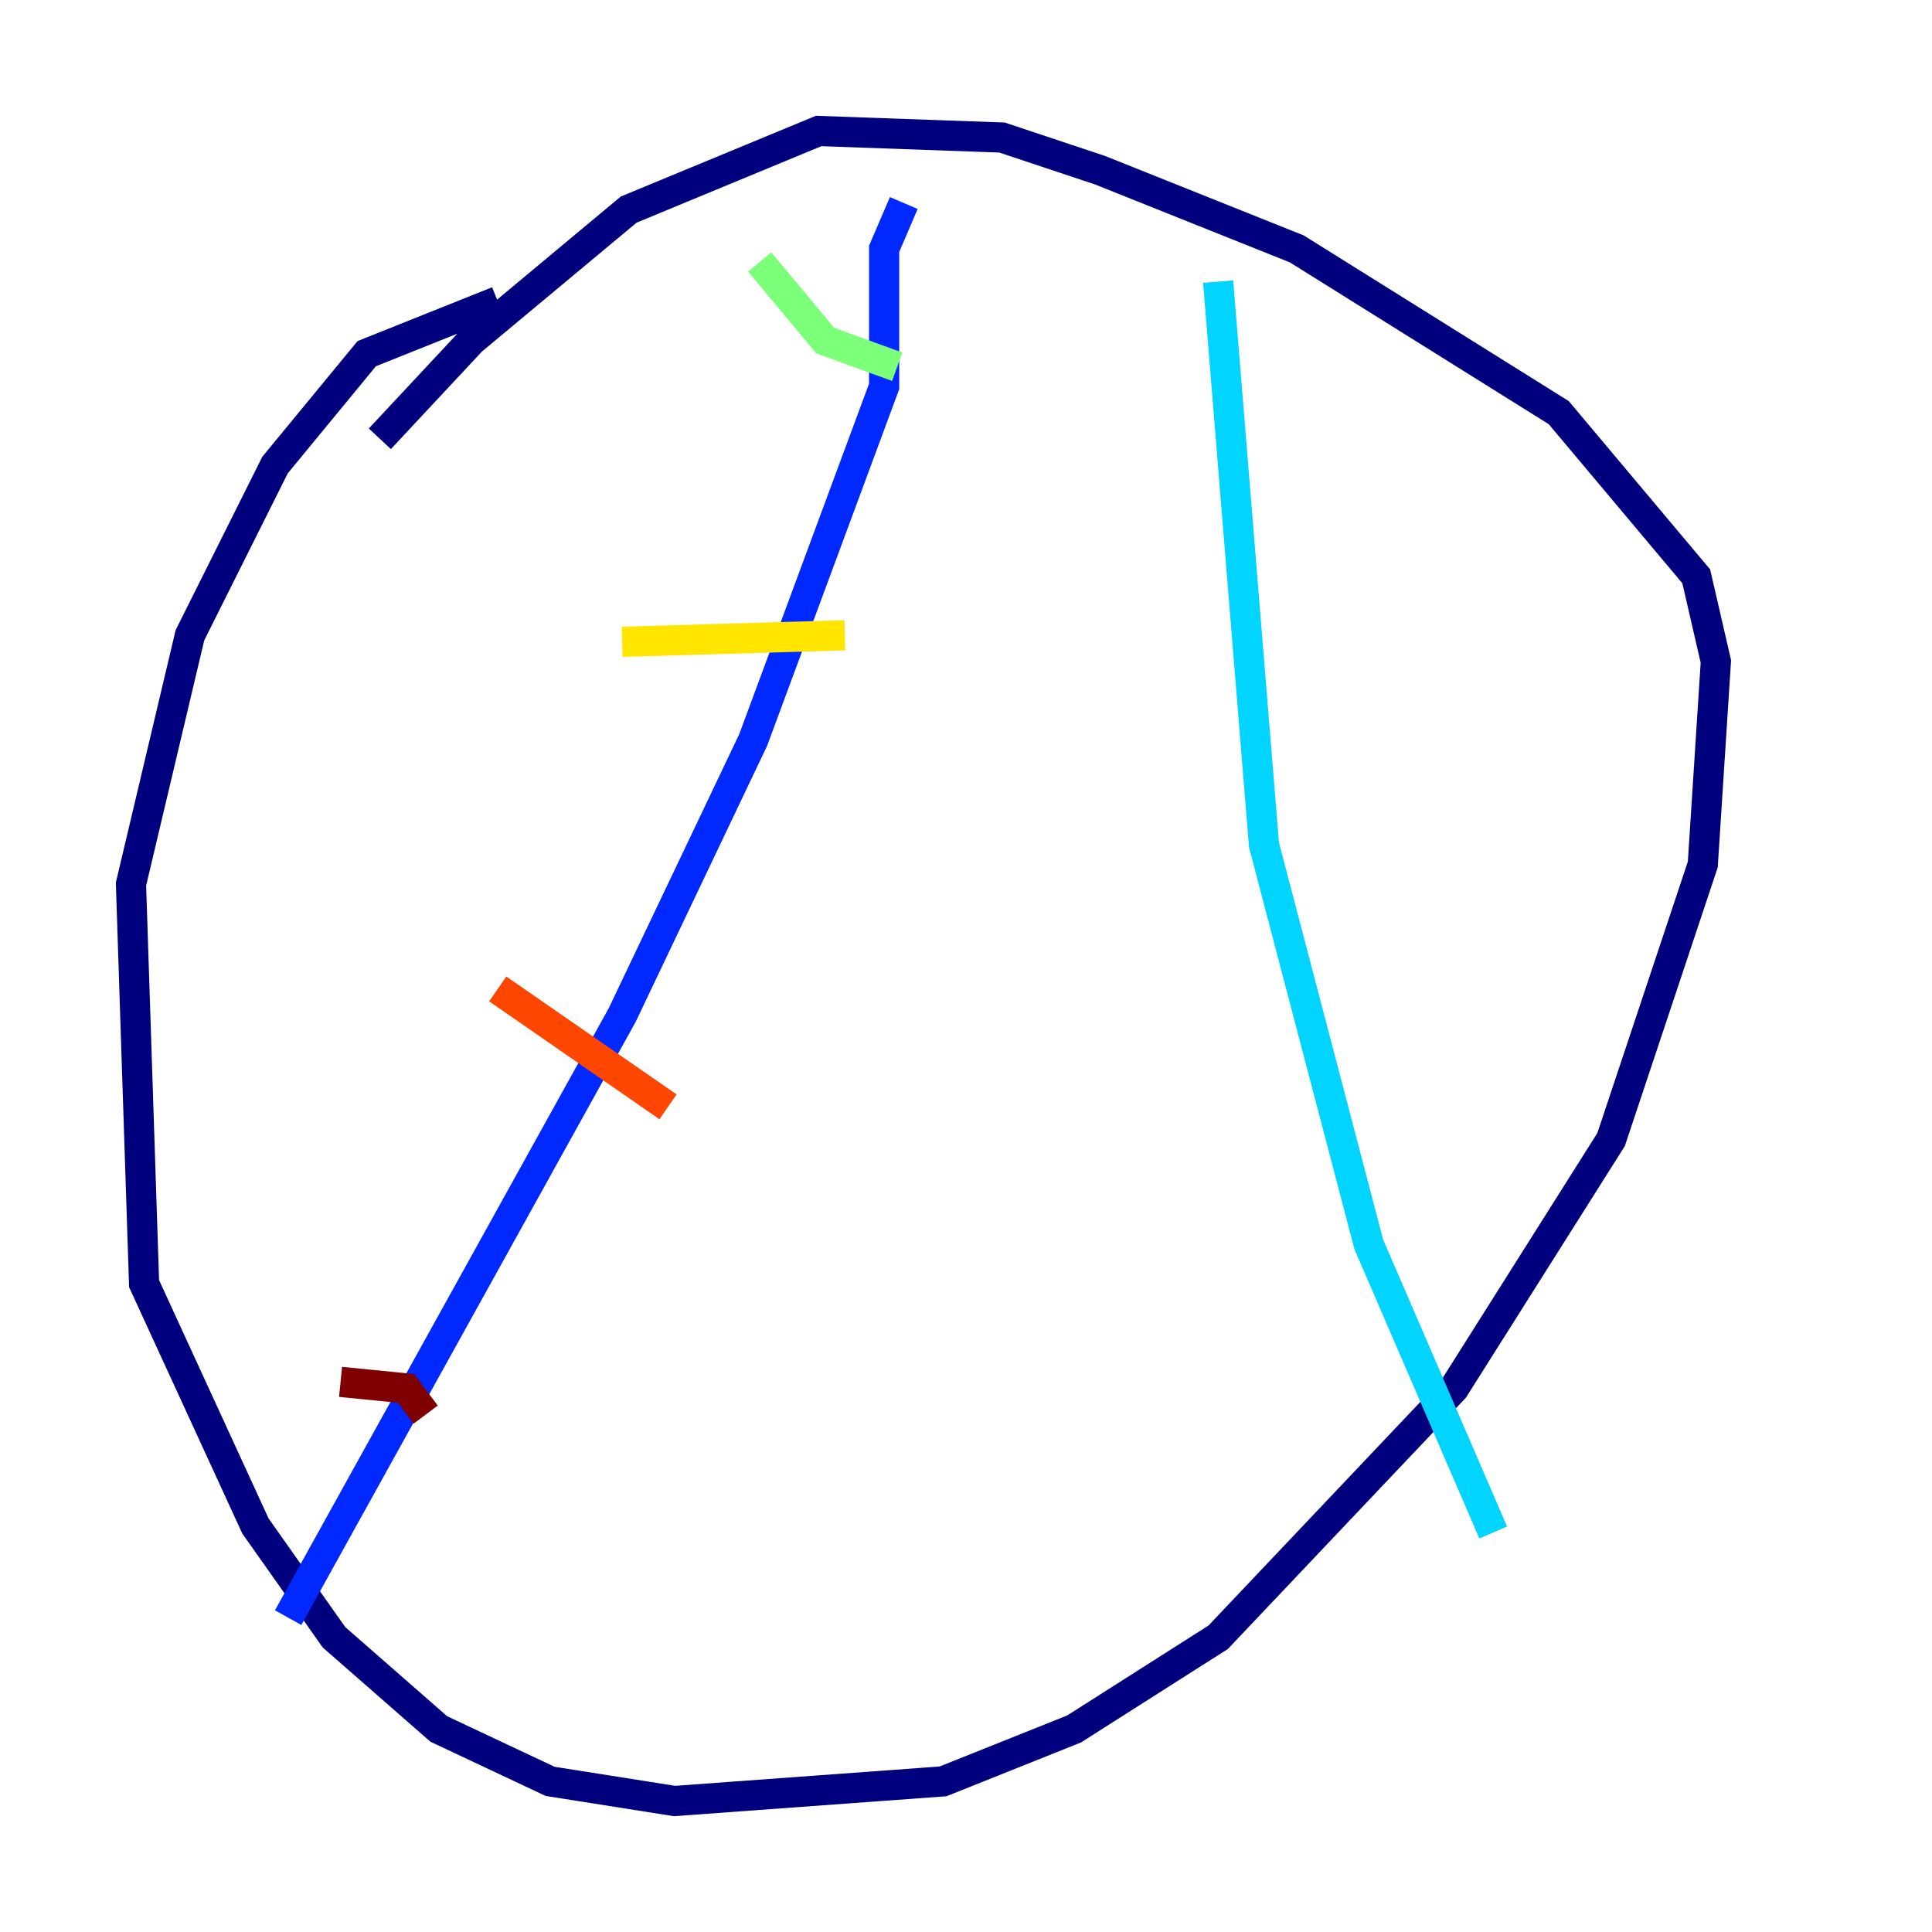 <?xml version="1.0" encoding="utf-8" ?>
<svg baseProfile="tiny" height="128" version="1.2" viewBox="0,0,128,128" width="128" xmlns="http://www.w3.org/2000/svg" xmlns:ev="http://www.w3.org/2001/xml-events" xmlns:xlink="http://www.w3.org/1999/xlink"><defs /><polyline fill="none" points="32.976,19.959 24.298,23.43 18.224,30.807 12.583,42.088 8.678,58.576 9.546,85.044 16.922,101.098 22.129,108.475 29.071,114.549 36.447,118.02 44.691,119.322 62.481,118.02 71.159,114.549 80.705,108.475 96.325,91.986 106.739,75.498 112.814,57.275 113.681,43.824 112.38,38.183 103.268,27.336 85.912,16.488 72.895,11.281 66.386,9.112 54.237,8.678 41.654,13.885 31.241,22.563 25.166,29.071" stroke="#00007f" stroke-width="2" /><polyline fill="none" points="59.878,13.451 58.576,16.488 58.576,25.6 49.898,49.031 41.22,67.254 19.091,107.173" stroke="#0028ff" stroke-width="2" /><polyline fill="none" points="80.705,18.658 83.742,55.973 90.685,82.441 98.929,101.532" stroke="#00d4ff" stroke-width="2" /><polyline fill="none" points="50.332,17.356 54.671,22.563 59.444,24.298" stroke="#7cff79" stroke-width="2" /><polyline fill="none" points="41.22,42.522 55.973,42.088" stroke="#ffe500" stroke-width="2" /><polyline fill="none" points="32.976,65.519 44.258,73.329" stroke="#ff4600" stroke-width="2" /><polyline fill="none" points="22.563,91.552 26.902,91.986 28.203,93.722" stroke="#7f0000" stroke-width="2" /></svg>